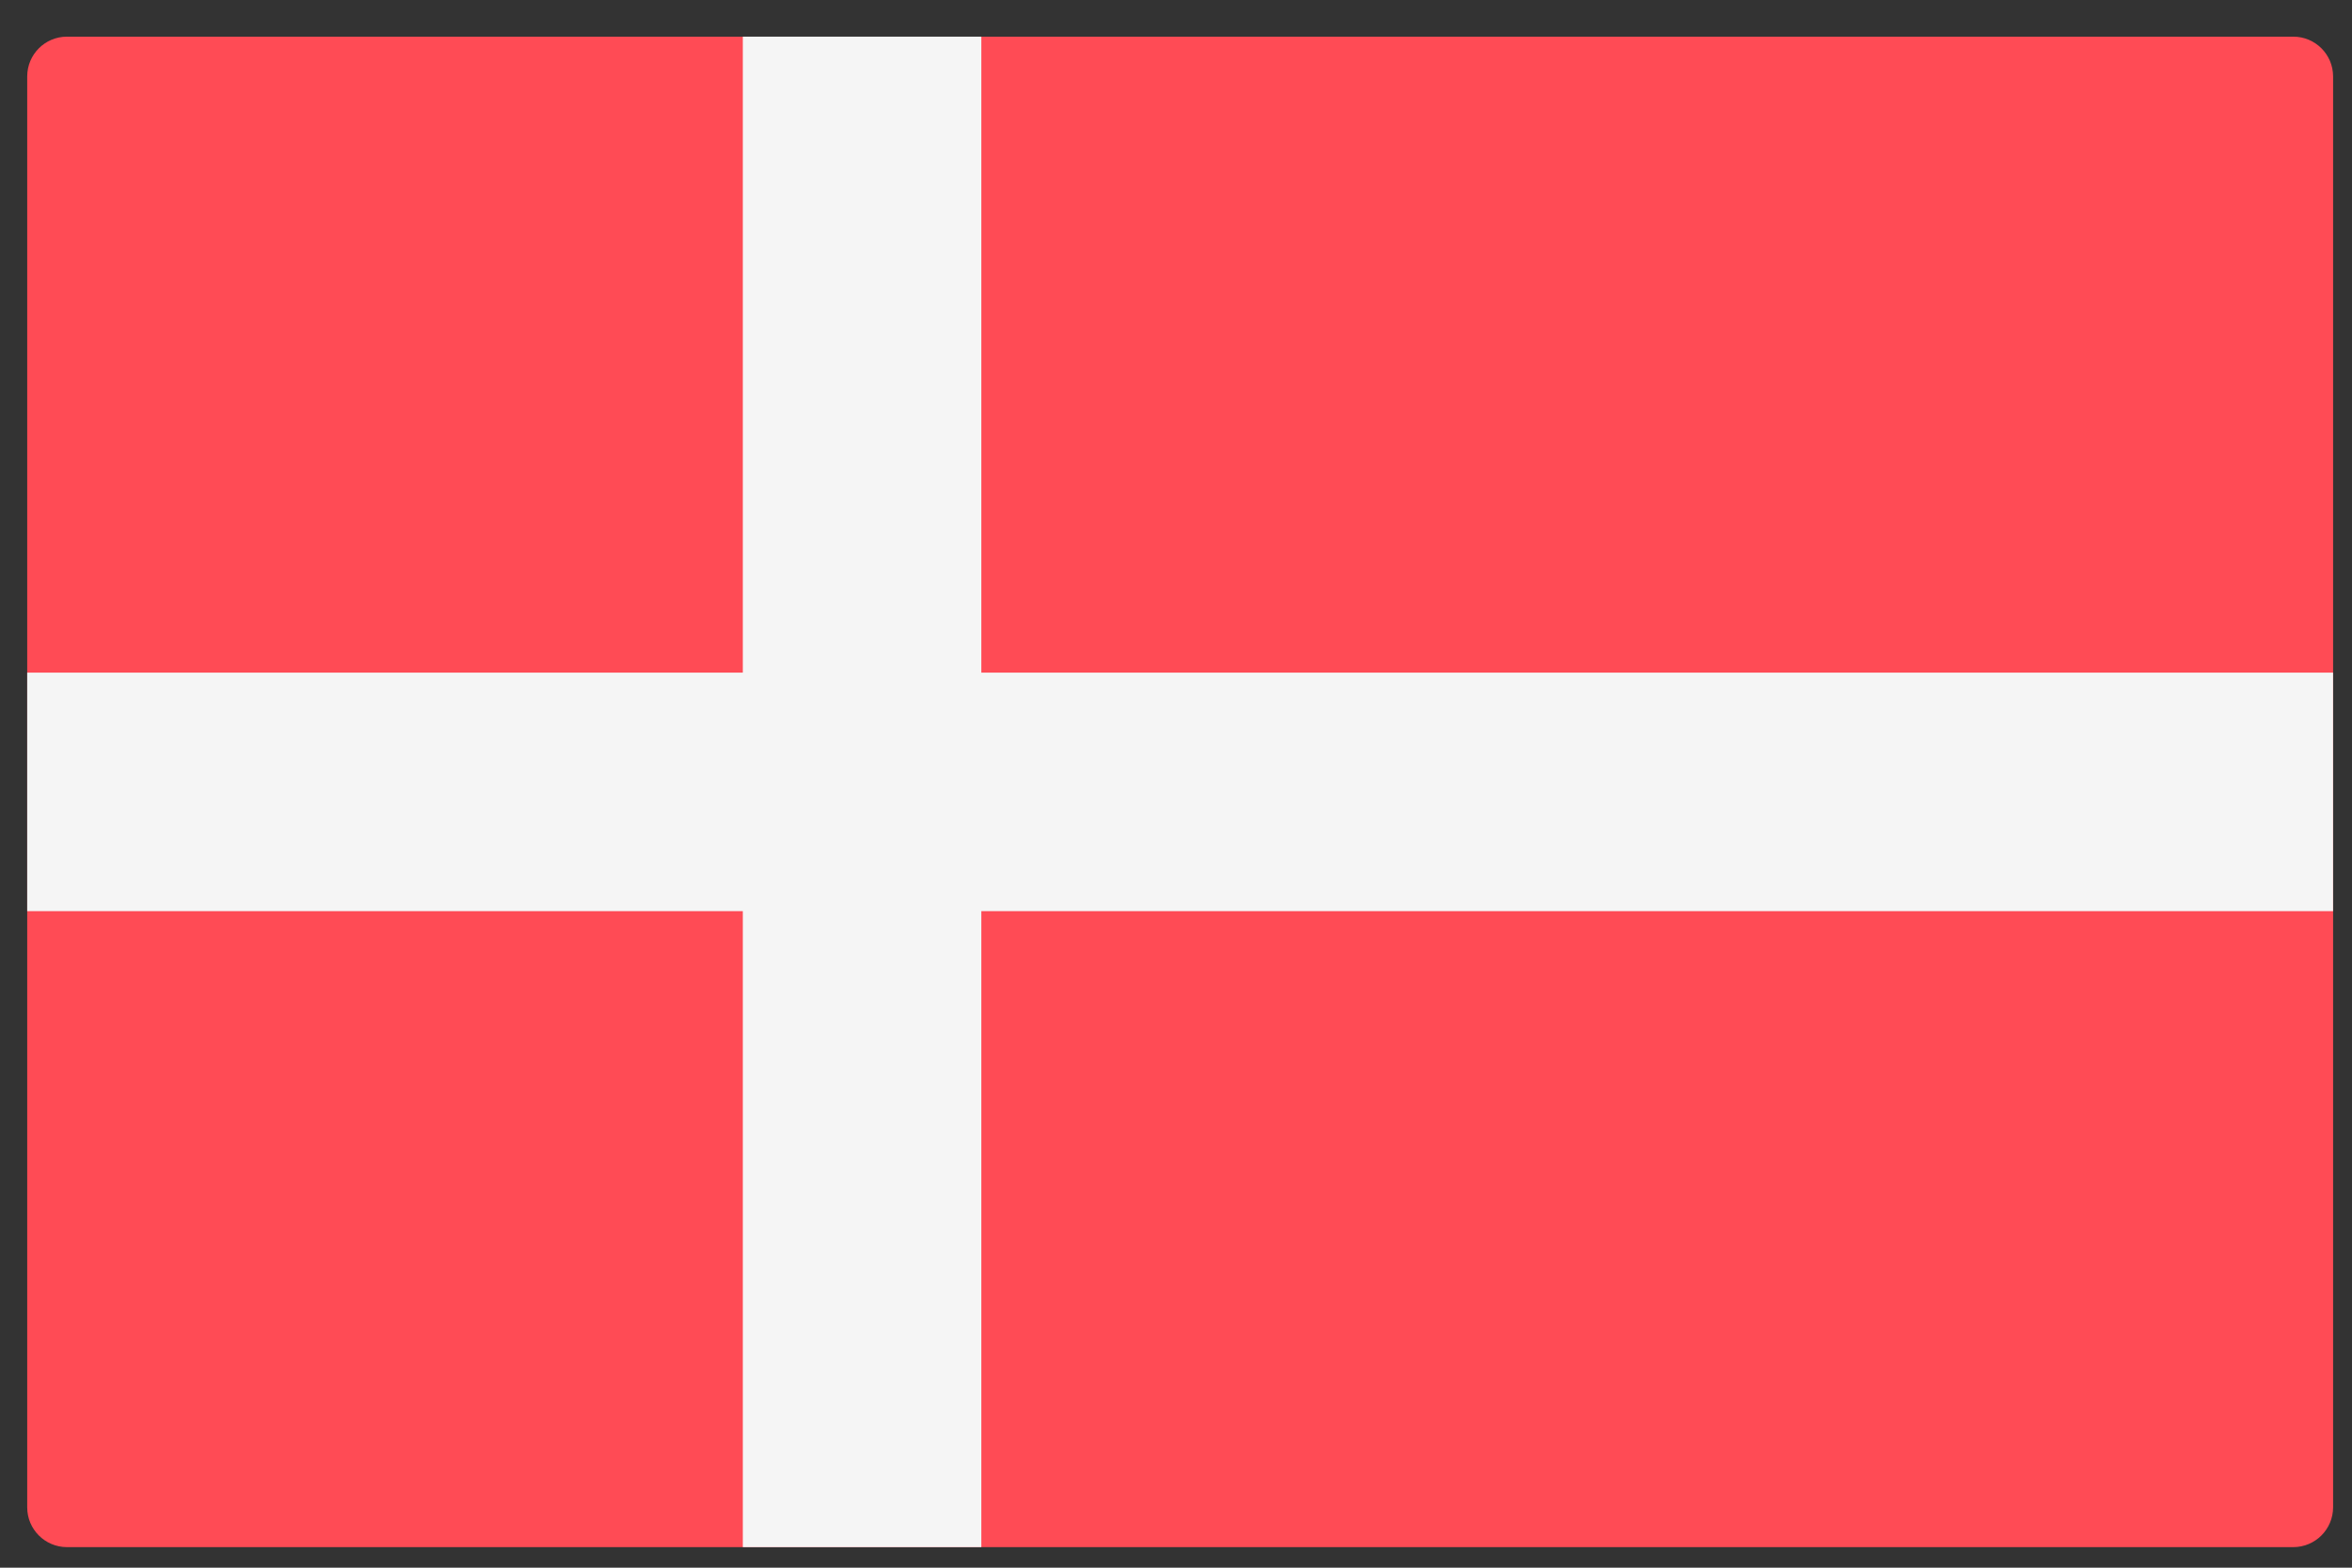 <svg width="51" height="34" viewBox="0 0 51 34" fill="none" xmlns="http://www.w3.org/2000/svg">
<rect x="0" y="0" width="51" height="34" fill="#333333" stroke="none"/>
<path d="M49.727 33.554H1.452C0.976 33.554 0.59 33.168 0.59 32.692V1.657C0.59 1.181 0.976 0.795 1.452 0.795H49.727C50.203 0.795 50.59 1.181 50.59 1.657V32.692C50.589 33.168 50.203 33.554 49.727 33.554Z" fill="#FF4B55"/>
<path d="M50.589 14.588H21.279V0.795H16.107V14.588H0.59V19.761H16.107V33.554H21.279V19.761H50.589V14.588Z" fill="#F5F5F5"/>
</svg>
